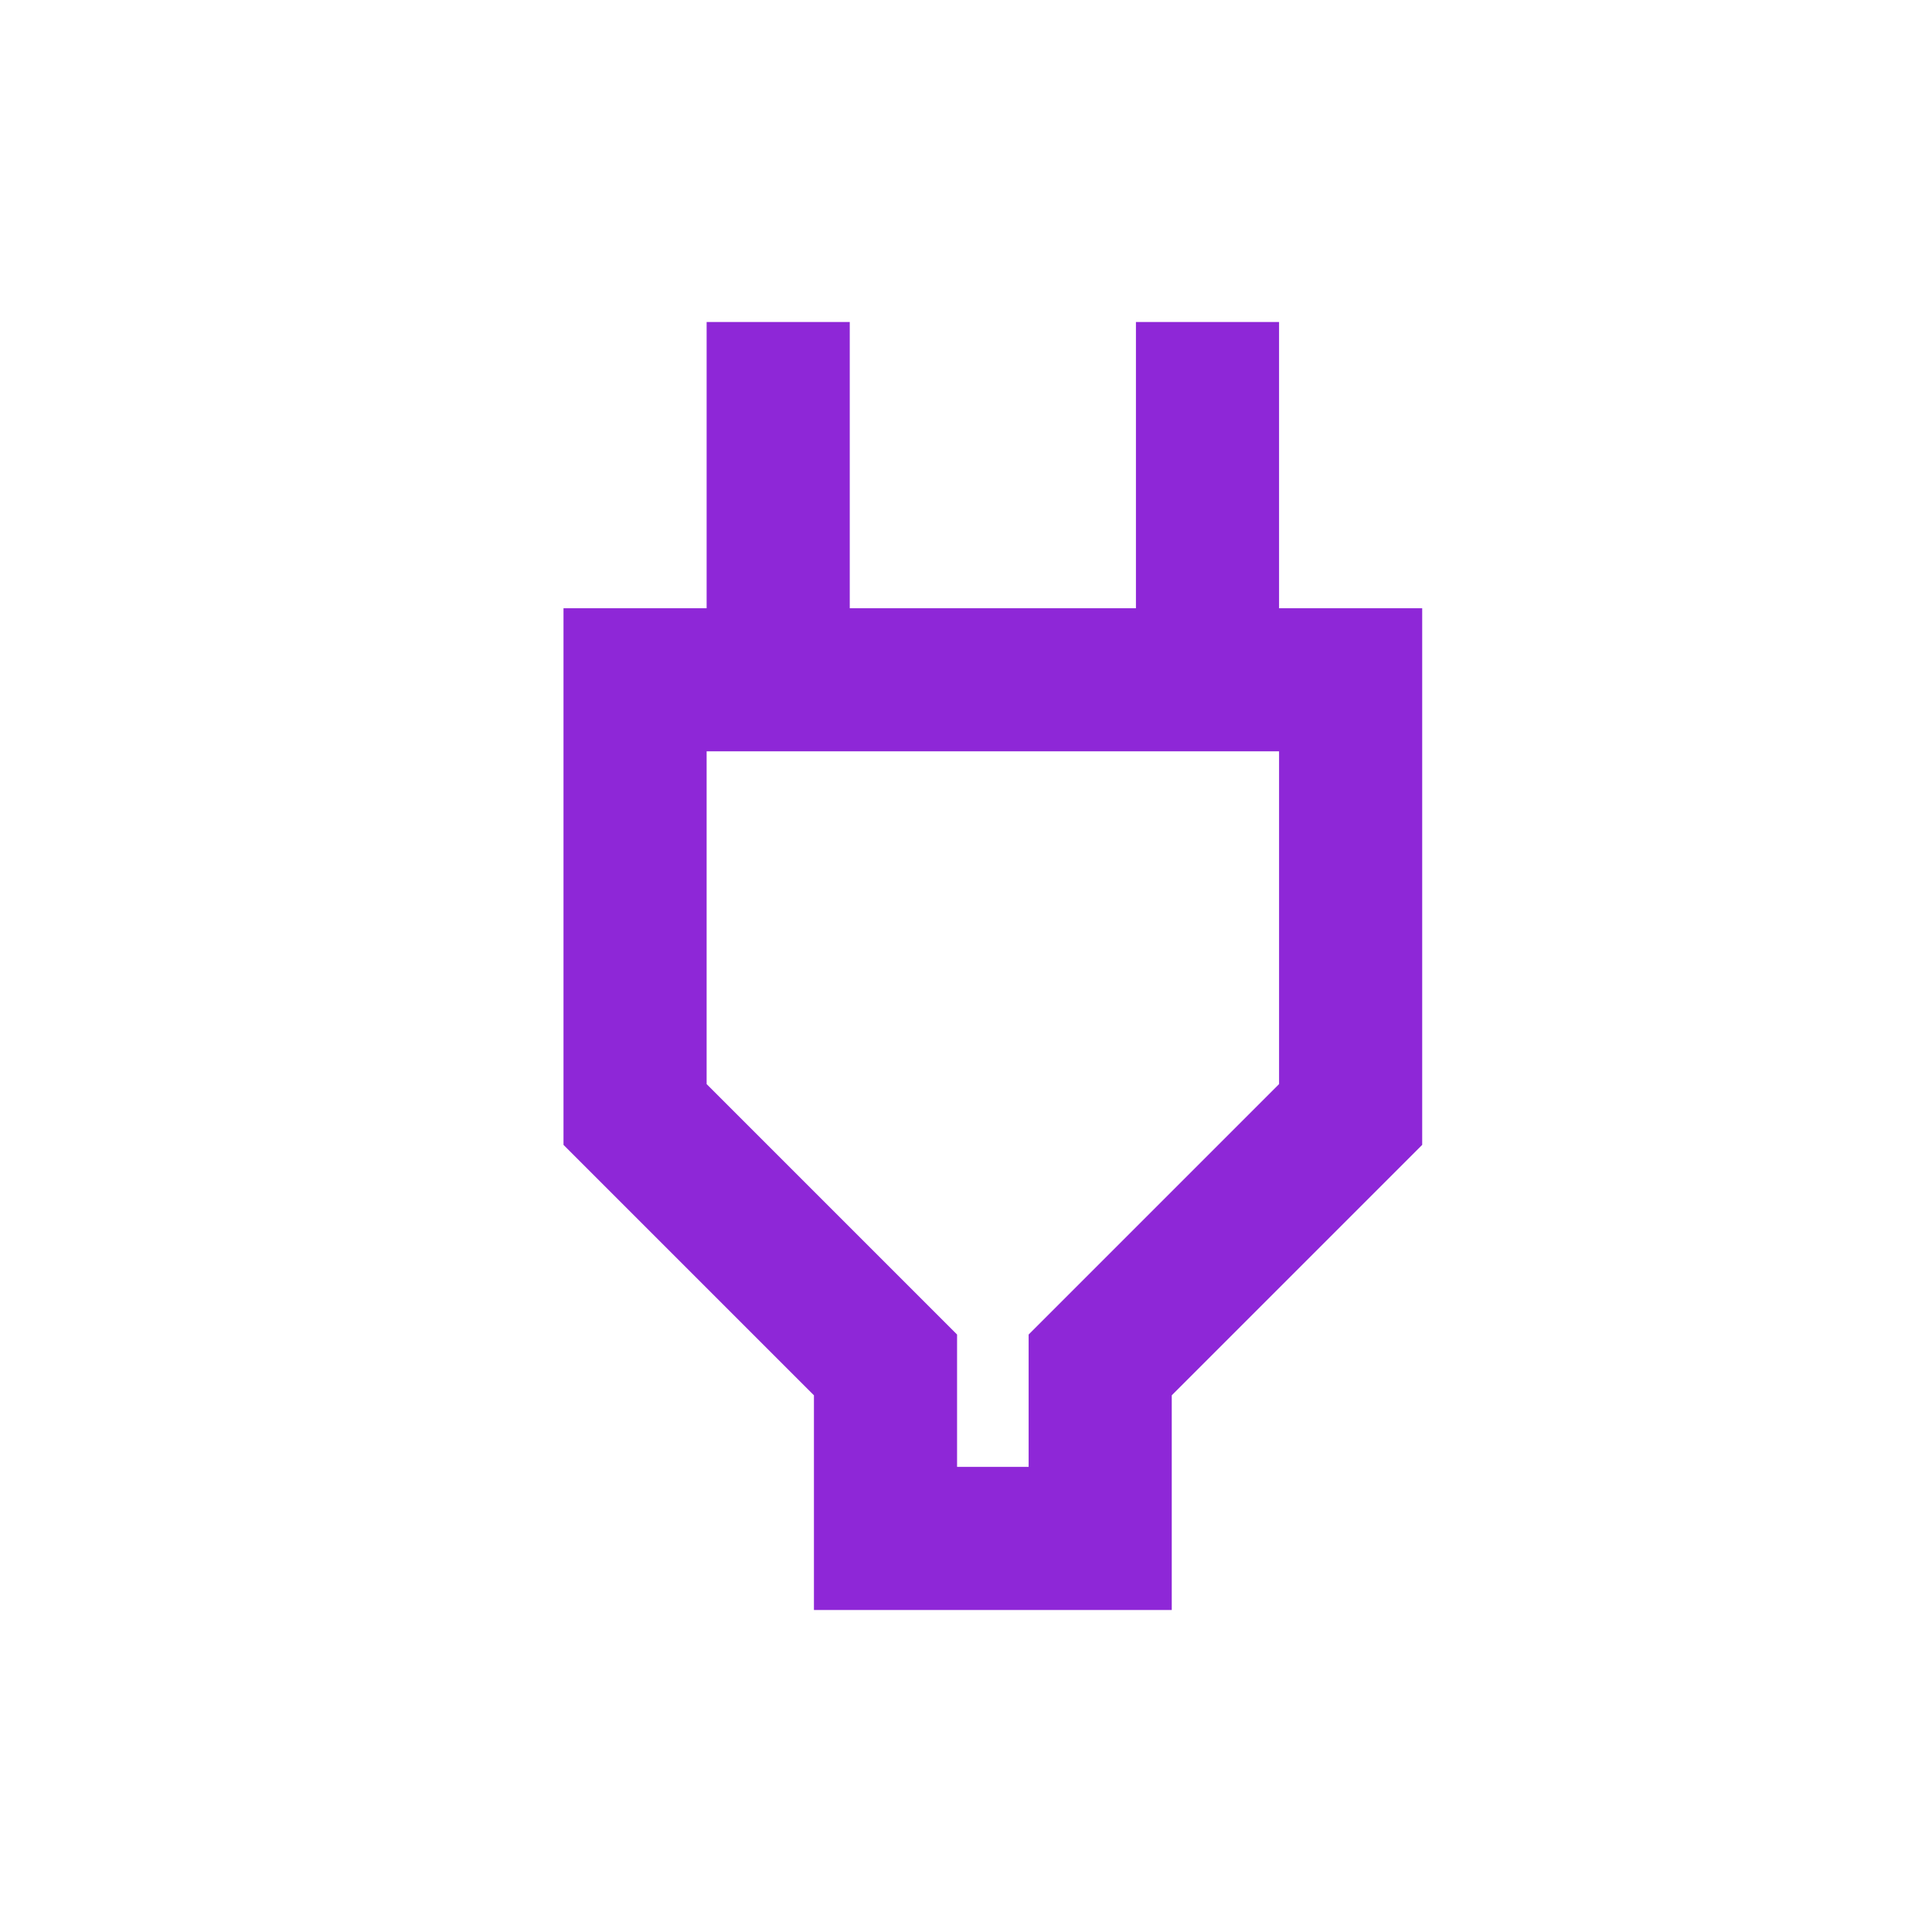 <svg width="24" height="24" viewBox="0 0 24 24" fill="#8E27D7" xmlns="http://www.w3.org/2000/svg">
<path d="M11.889 18.222H12.778V16.578L15.889 13.467V9.333H8.778V13.467L11.889 16.578V18.222ZM10.111 20V17.333L7 14.222V7.556H8.778V4H10.556V7.556H14.111V4H15.889V7.556H17.667V14.222L14.556 17.333V20H10.111Z" fill="#8E27D7"/>
</svg>
